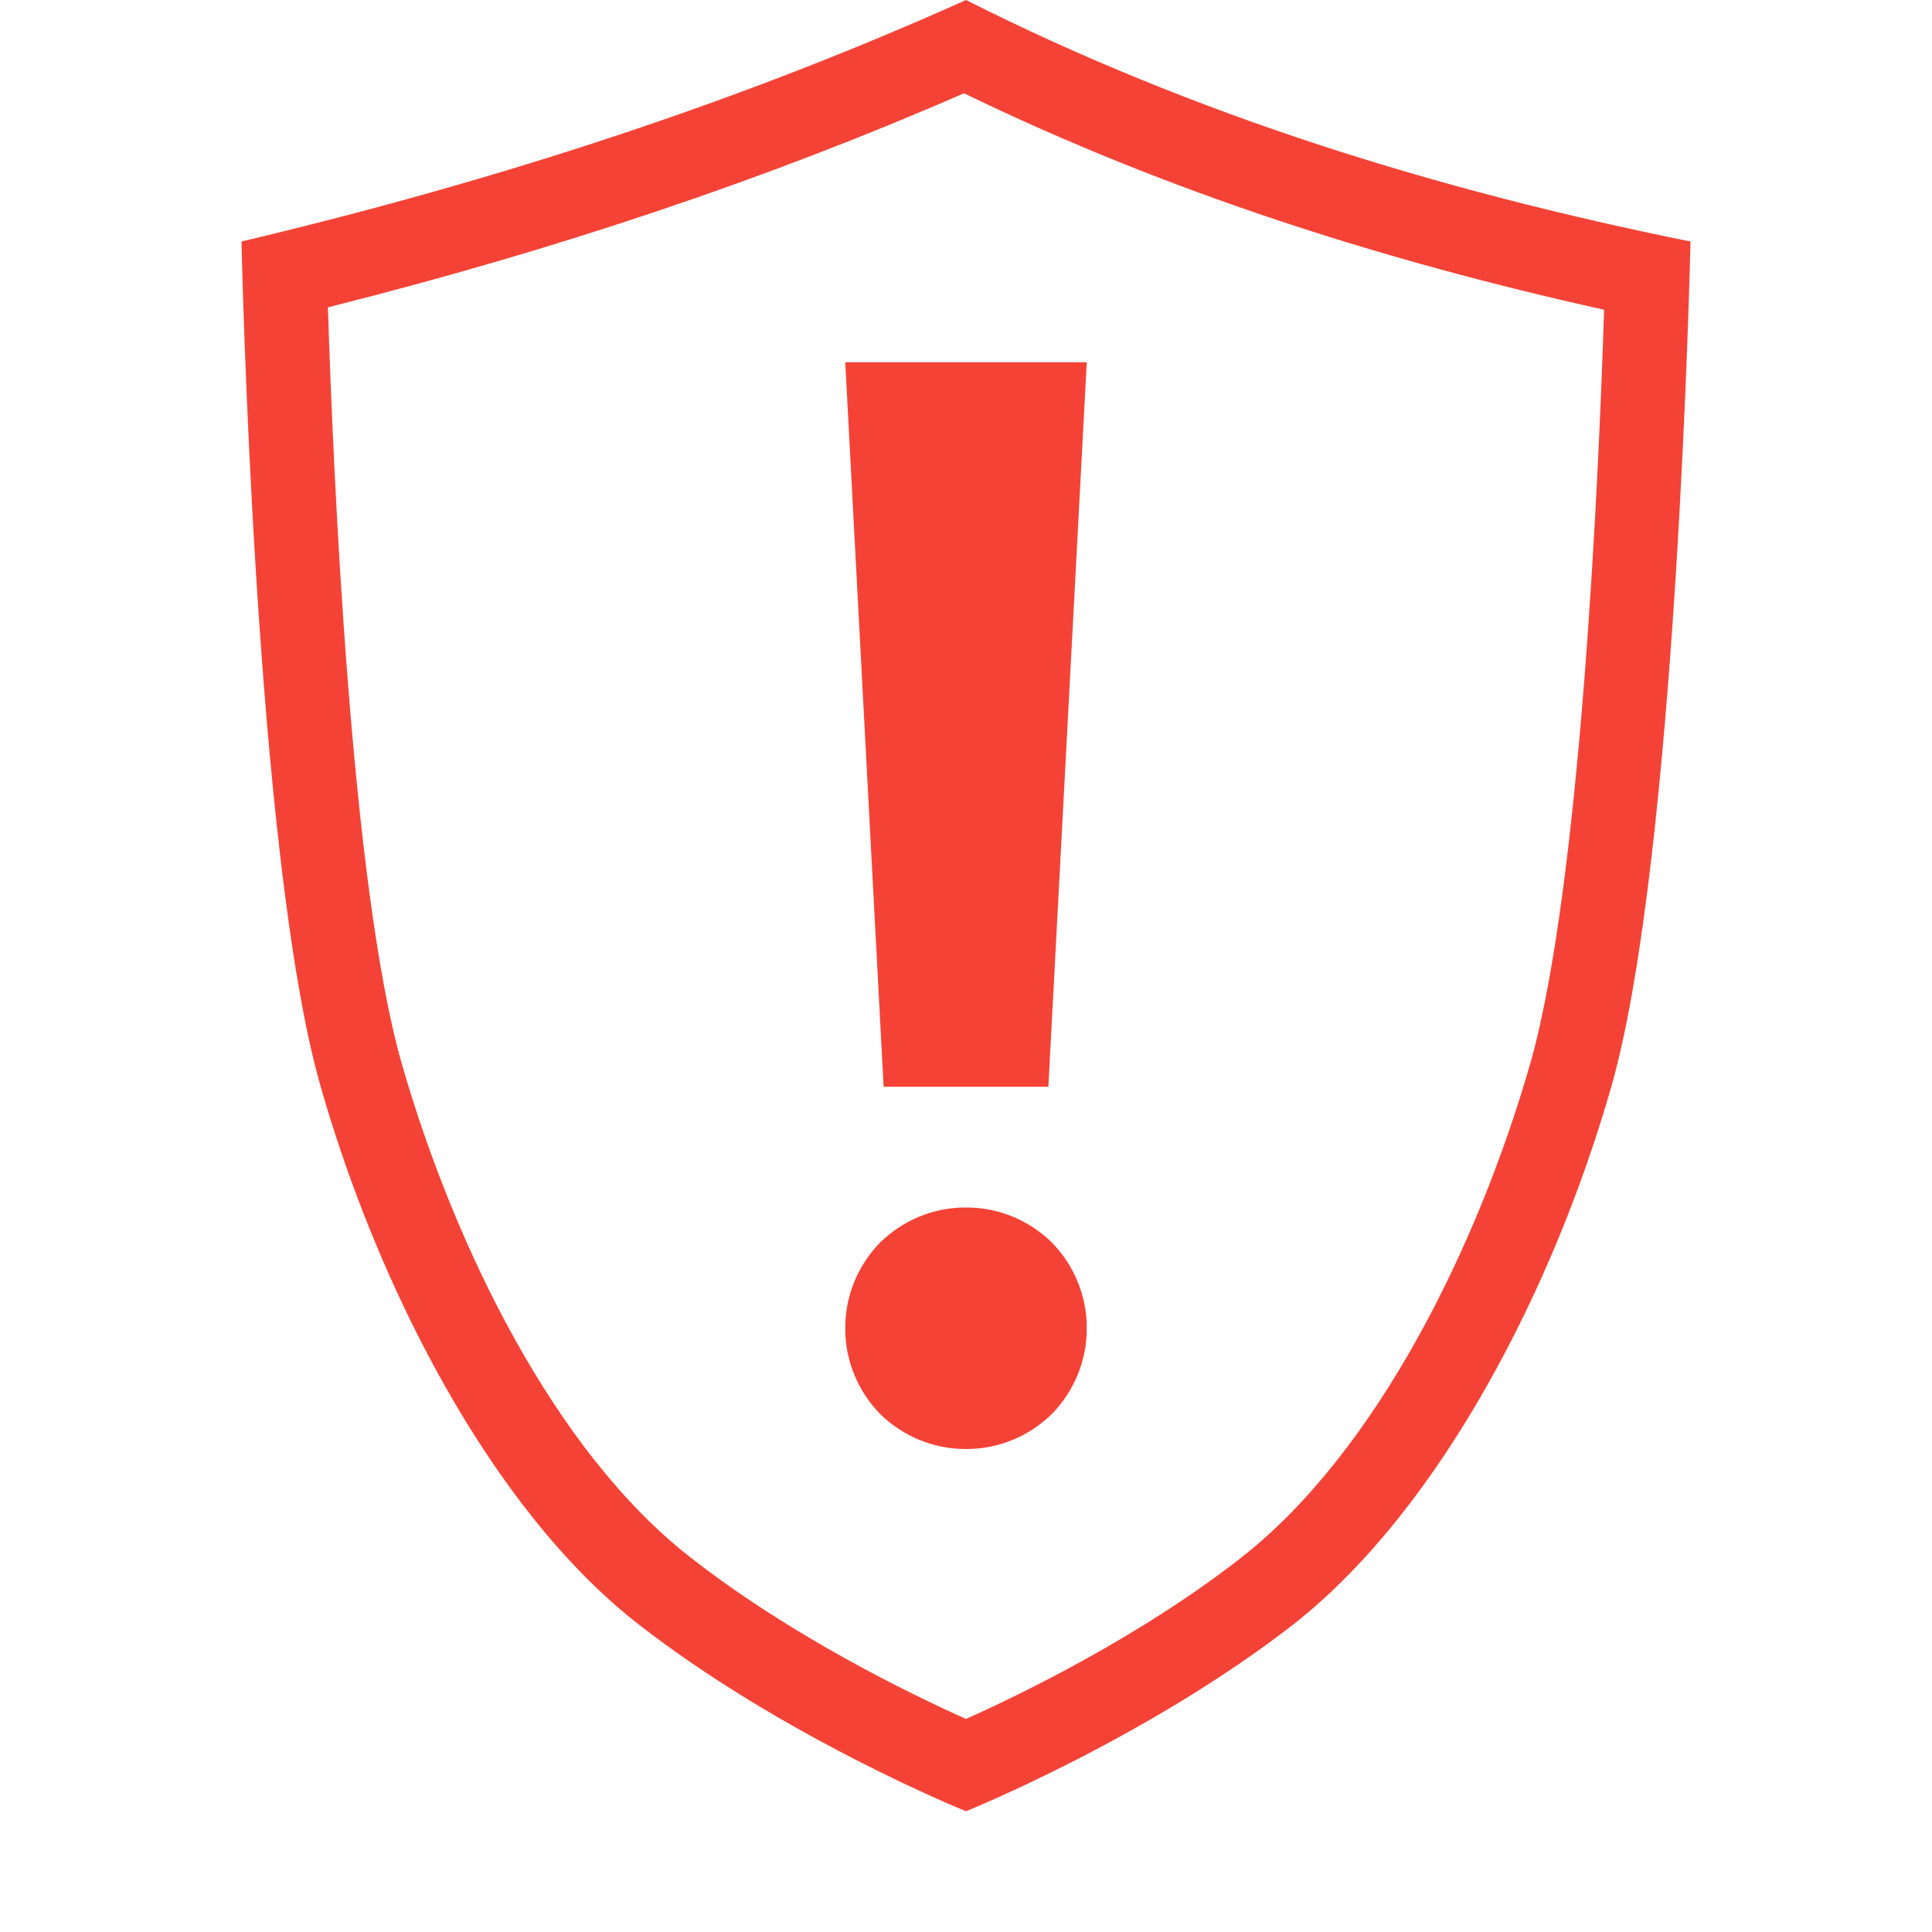 
<svg xmlns="http://www.w3.org/2000/svg" xmlns:xlink="http://www.w3.org/1999/xlink" width="22px" height="22px" viewBox="0 0 22 22" version="1.1">
<g id="surface1">
<path style=" stroke:none;fill-rule:evenodd;fill:rgb(95.686%,26.275%,21.176%);fill-opacity:1;" d="M 11 0 C 8.473 1.137 5.715 2.047 2.75 2.75 C 2.75 2.75 2.898 9.754 3.652 12.375 C 4.301 14.648 5.586 17.172 7.25 18.48 C 8.918 19.785 11 20.625 11 20.625 C 11 20.625 13.082 19.785 14.75 18.48 C 16.414 17.16 17.699 14.648 18.348 12.375 C 19.098 9.754 19.25 2.75 19.25 2.75 C 16.367 2.168 13.594 1.309 11 0 Z M 10.977 1.062 C 8.73 2.043 6.312 2.852 3.734 3.5 C 3.793 5.359 3.996 10.082 4.574 12.109 C 5.172 14.191 6.316 16.523 7.848 17.723 C 8.996 18.625 10.363 19.289 11 19.574 C 11.637 19.289 13.004 18.625 14.152 17.723 C 15.68 16.516 16.828 14.191 17.426 12.109 C 18 10.09 18.207 5.402 18.266 3.527 C 15.734 2.965 13.289 2.184 10.977 1.062 Z M 9.625 15.117 C 9.625 14.754 9.77 14.406 10.023 14.148 C 10.281 13.895 10.629 13.75 10.992 13.75 L 11.008 13.75 C 11.371 13.75 11.719 13.895 11.977 14.148 C 12.23 14.406 12.375 14.754 12.375 15.117 L 12.375 15.133 C 12.375 15.496 12.23 15.844 11.977 16.102 C 11.719 16.355 11.371 16.5 11.008 16.5 L 10.992 16.5 C 10.629 16.5 10.281 16.355 10.023 16.102 C 9.77 15.844 9.625 15.496 9.625 15.133 Z M 9.625 4.125 L 12.375 4.125 L 11.938 12.375 L 10.062 12.375 Z M 9.625 4.125 "/>
</g>
</svg>

